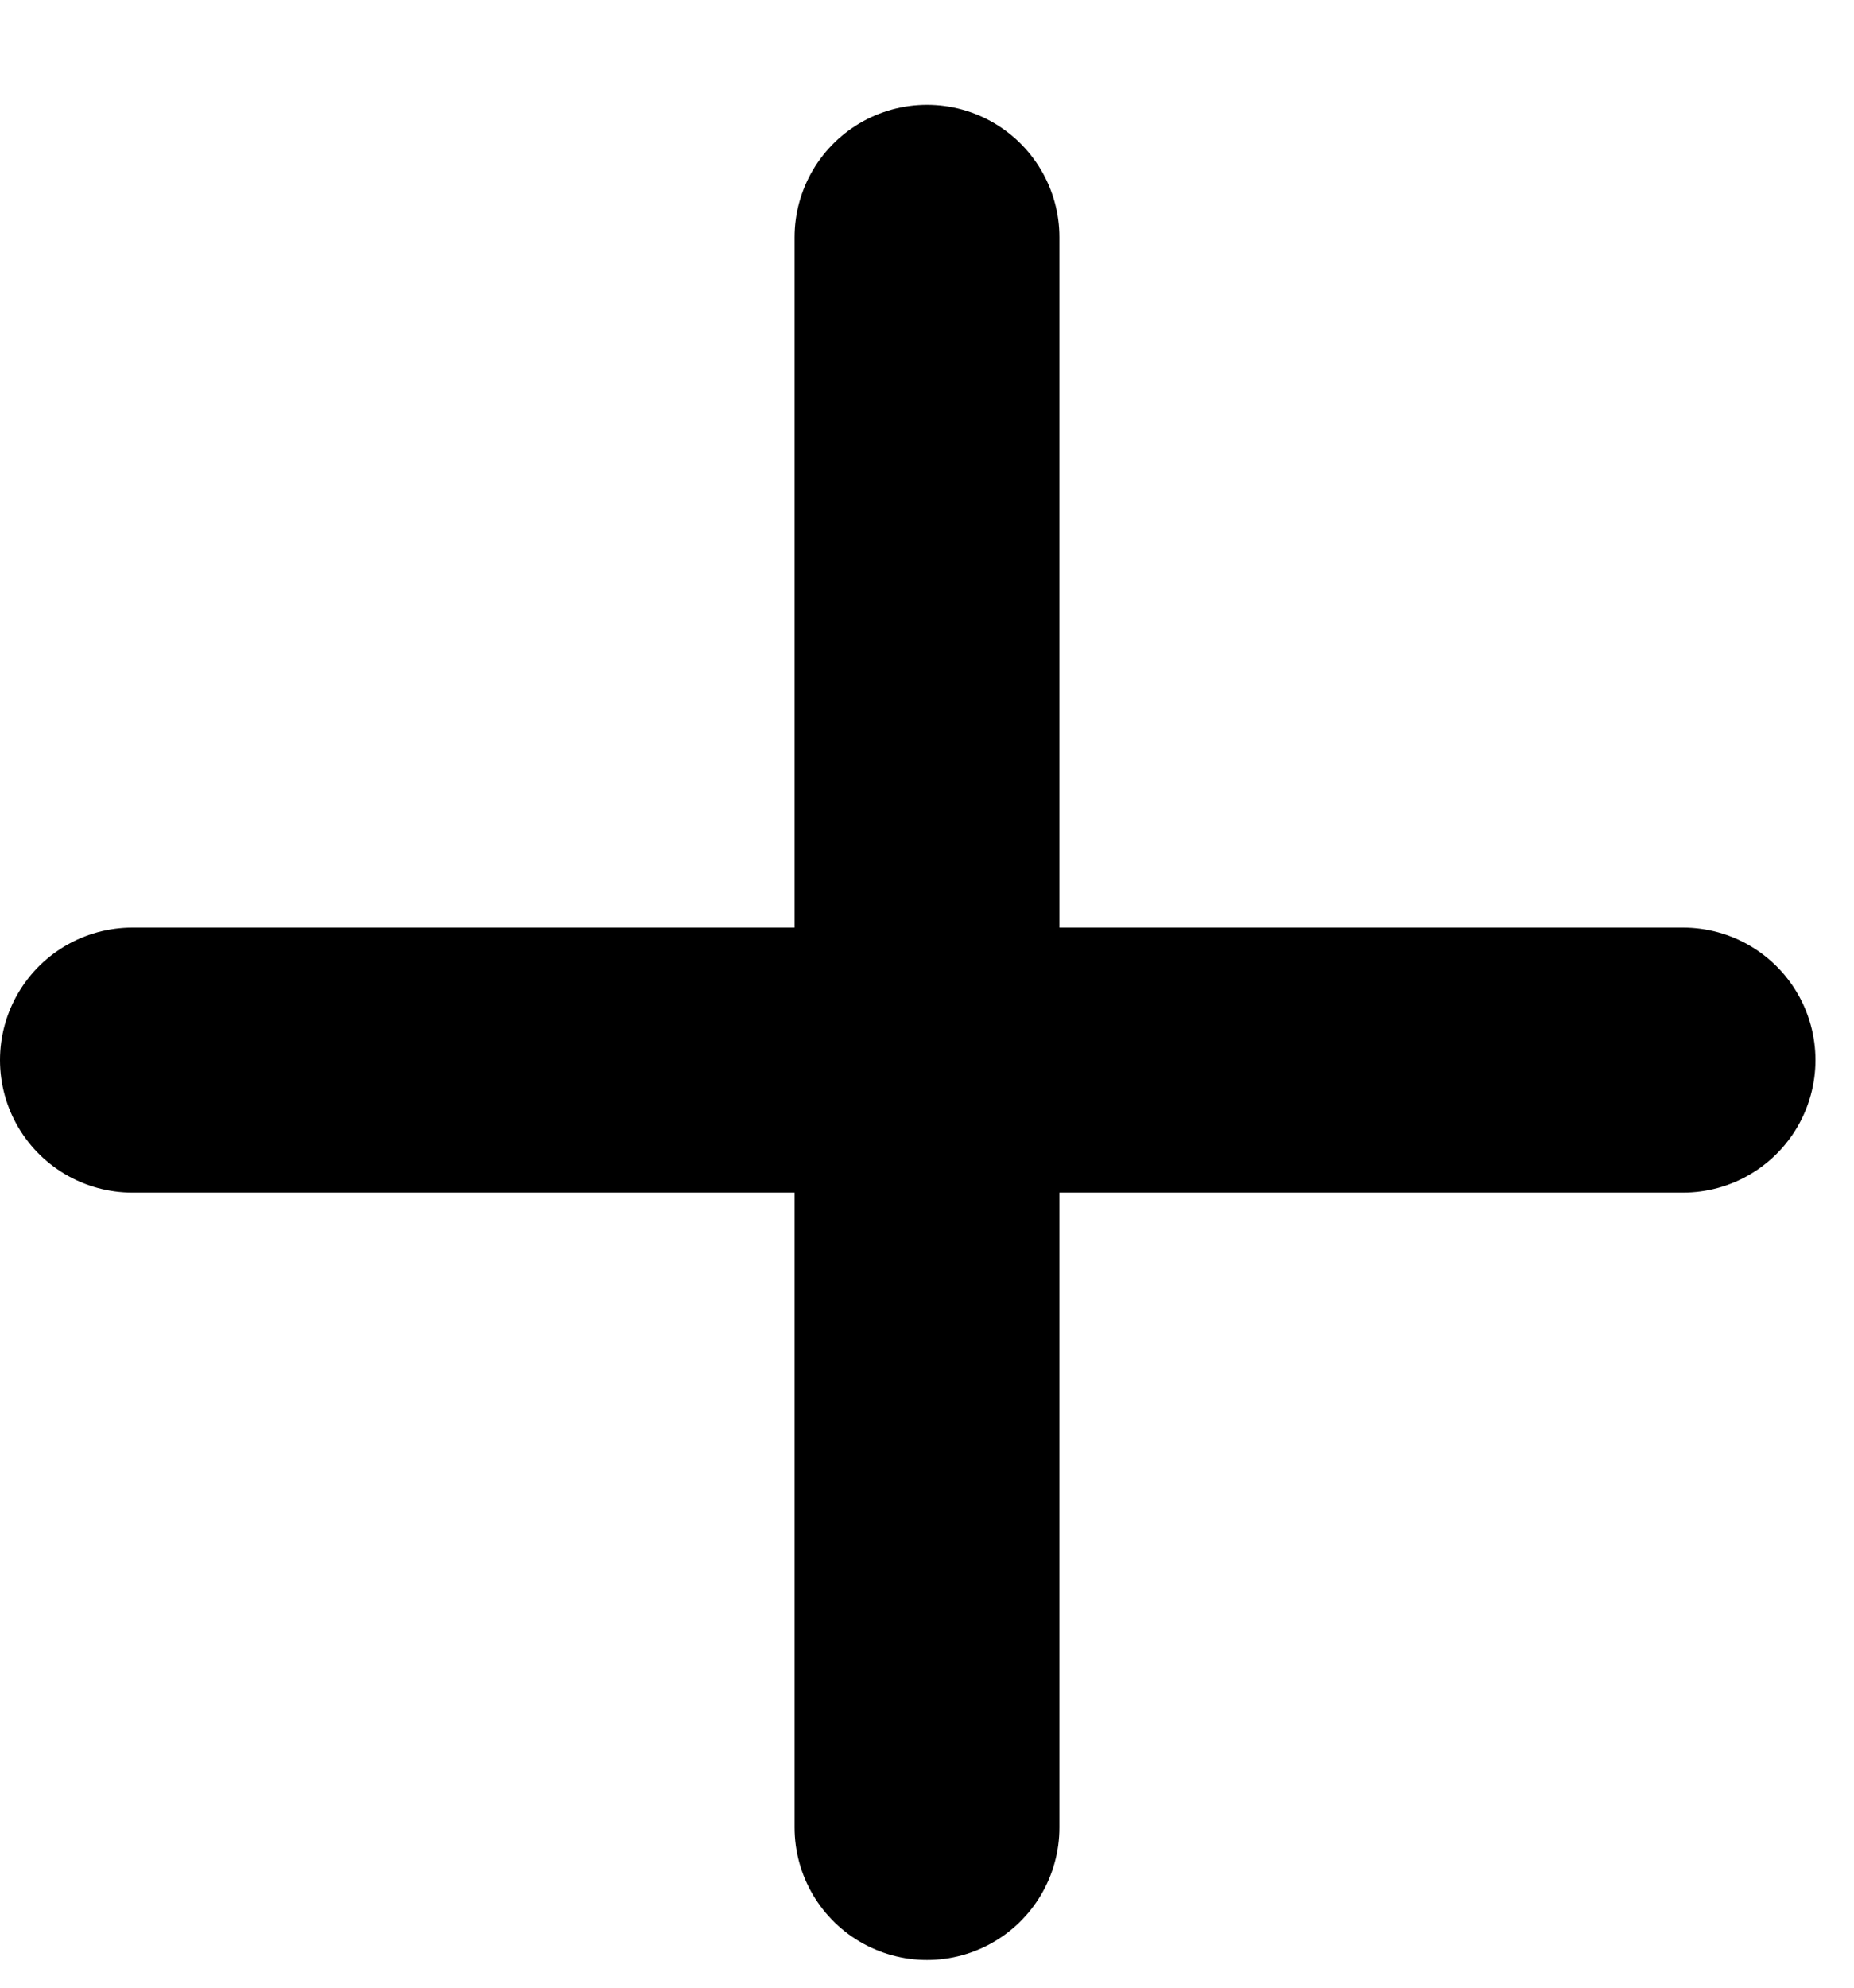 <svg width="14" height="15" viewBox="0 0 14 15" fill="none" xmlns="http://www.w3.org/2000/svg">
<path d="M7 1.791V13.791" stroke="black" stroke-width="2" stroke-linecap="round" stroke-linejoin="round"/>
<path d="M12.709 8L1 8" stroke="black" stroke-width="2" stroke-linecap="round" stroke-linejoin="round"/>
</svg>
